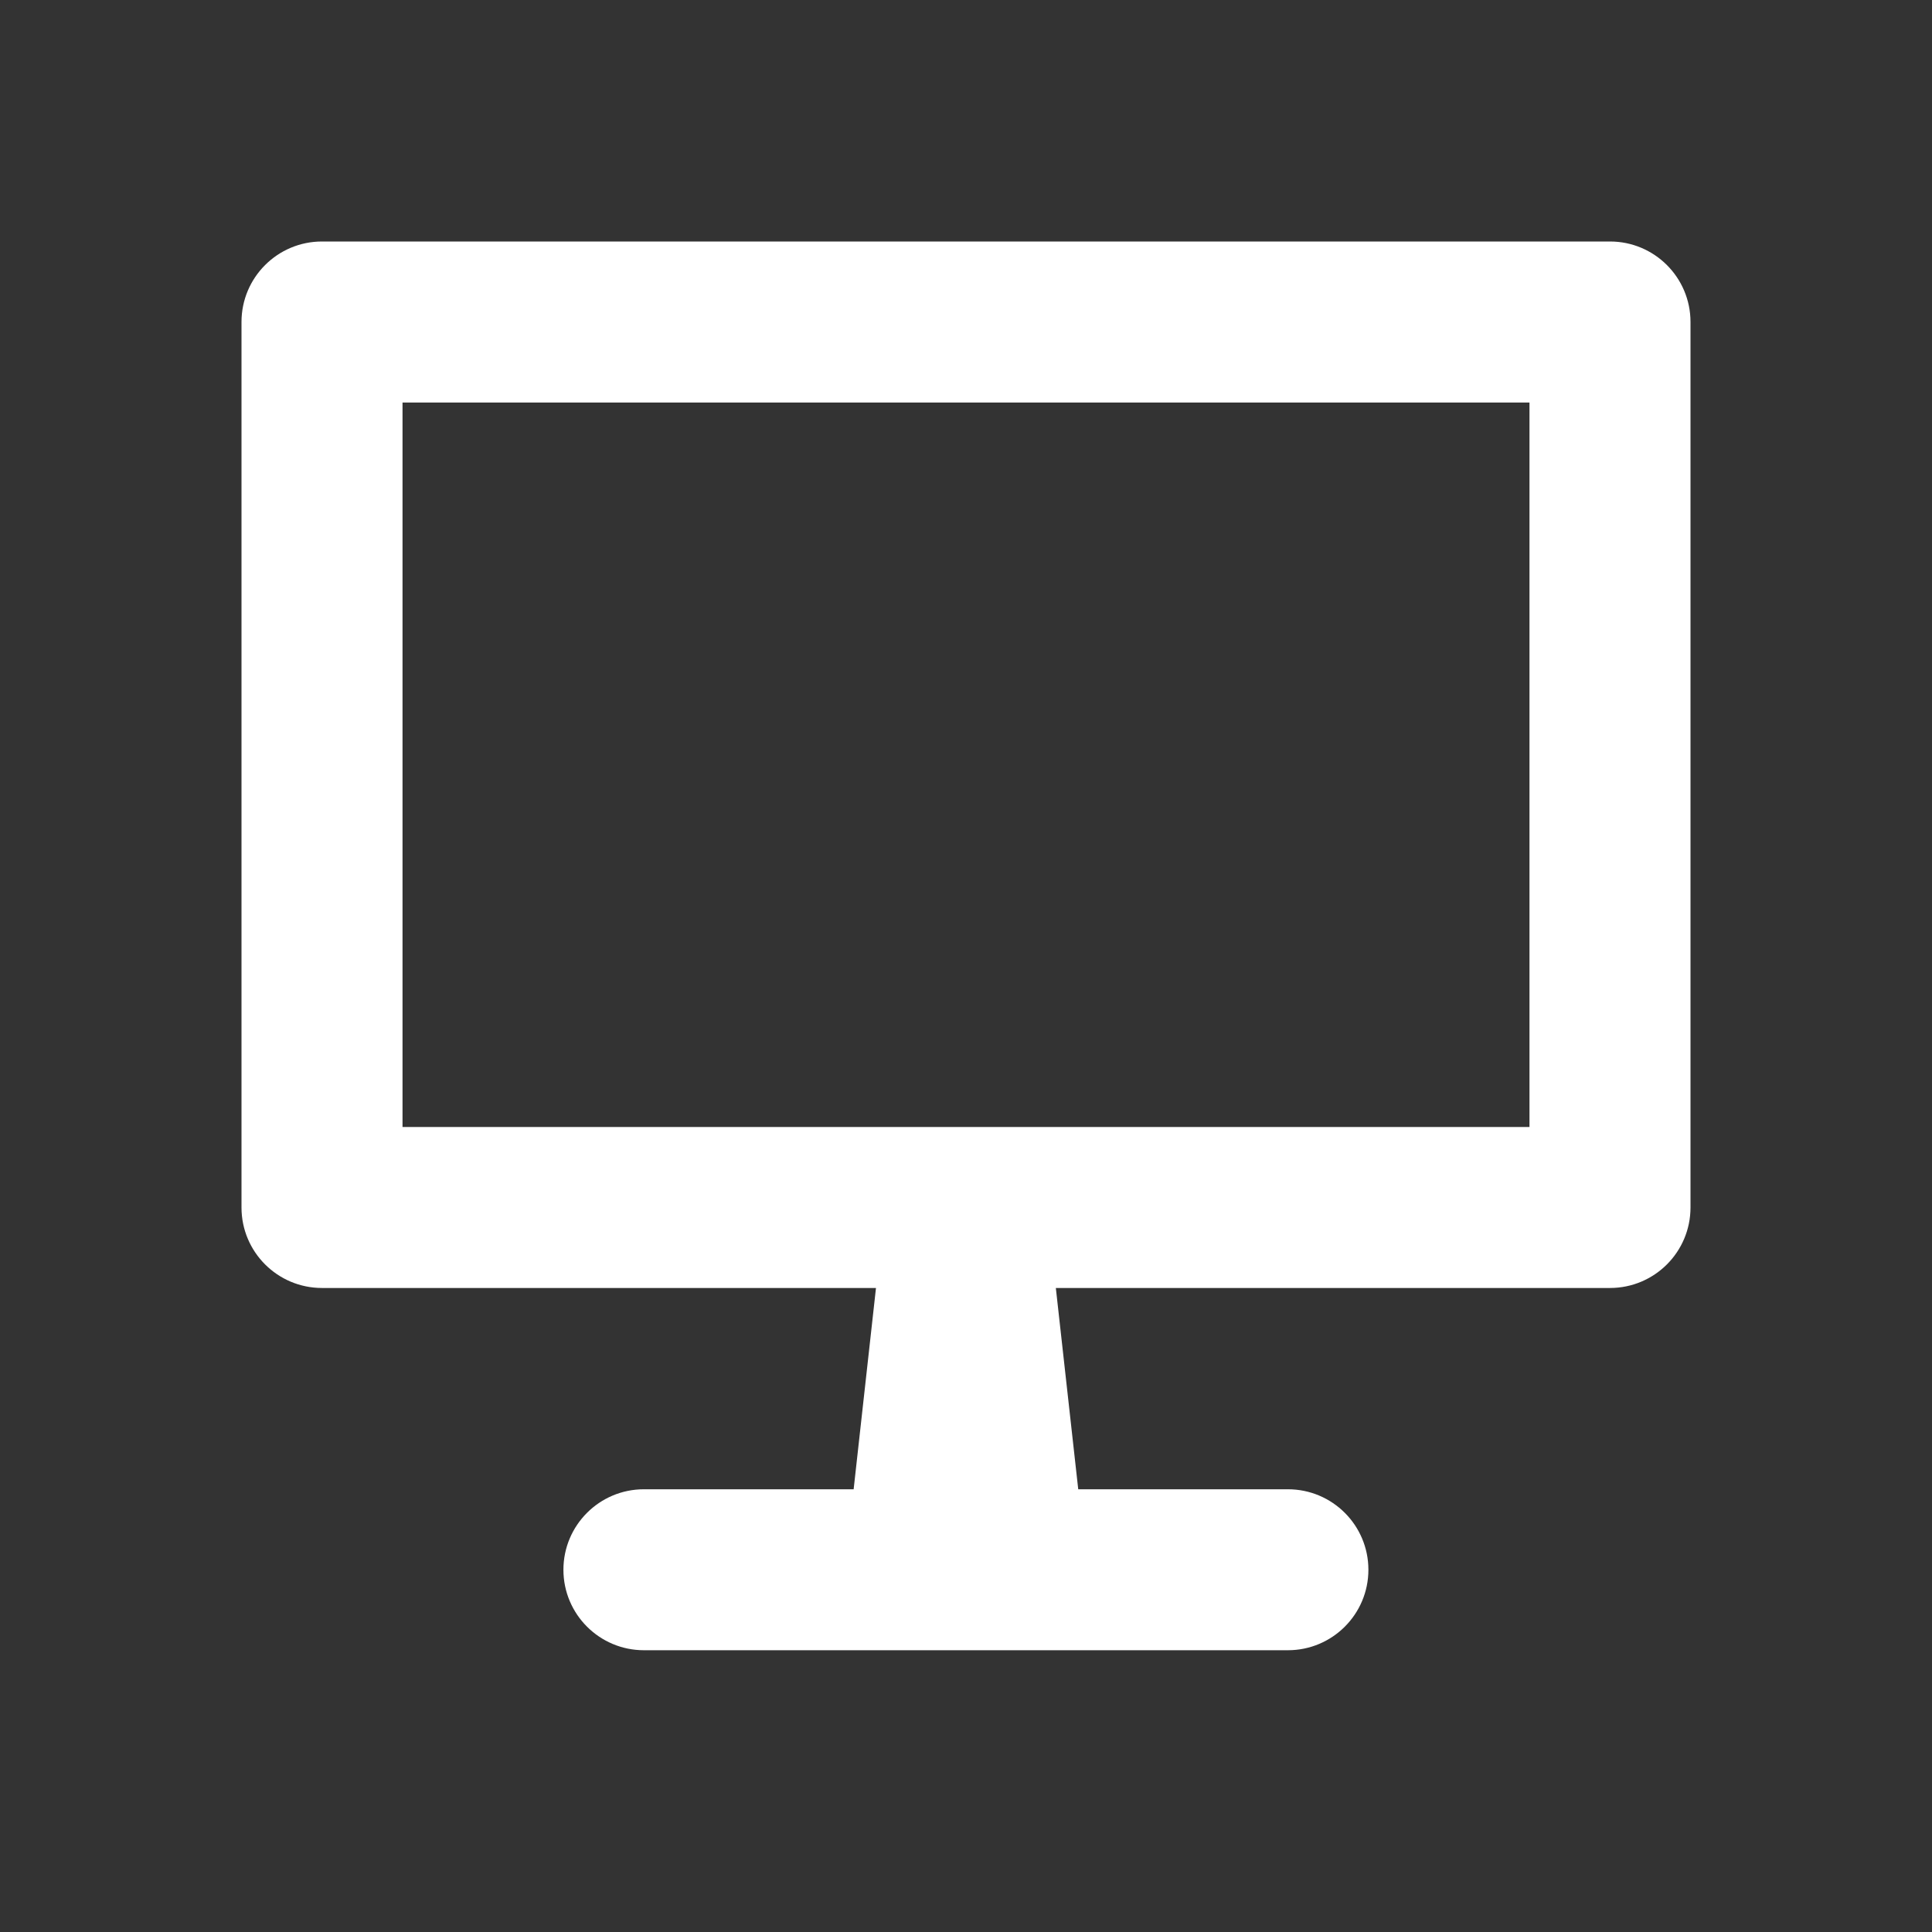 <svg width="32" height="32" viewBox="0 0 32 32" fill="none" xmlns="http://www.w3.org/2000/svg">
<rect x="0" y="0" width="32" height="32" fill="#333333" stroke="none"/>
<path fill-rule="evenodd" clip-rule="evenodd" d="M6.667 18.667V6.667H25.333V18.667H6.667ZM4 5.333C4 4.597 4.597 4 5.333 4H26.667C27.403 4 28 4.597 28 5.333V20C28 20.736 27.403 21.333 26.667 21.333H17.488L17.859 24.667H21.332C22.068 24.667 22.665 25.264 22.665 26C22.665 26.736 22.068 27.333 21.332 27.333H10.665C9.929 27.333 9.332 26.736 9.332 26C9.332 25.264 9.929 24.667 10.665 24.667H14.139L14.509 21.333H5.333C4.597 21.333 4 20.736 4 20V5.333Z" fill="white"/>
</svg>
